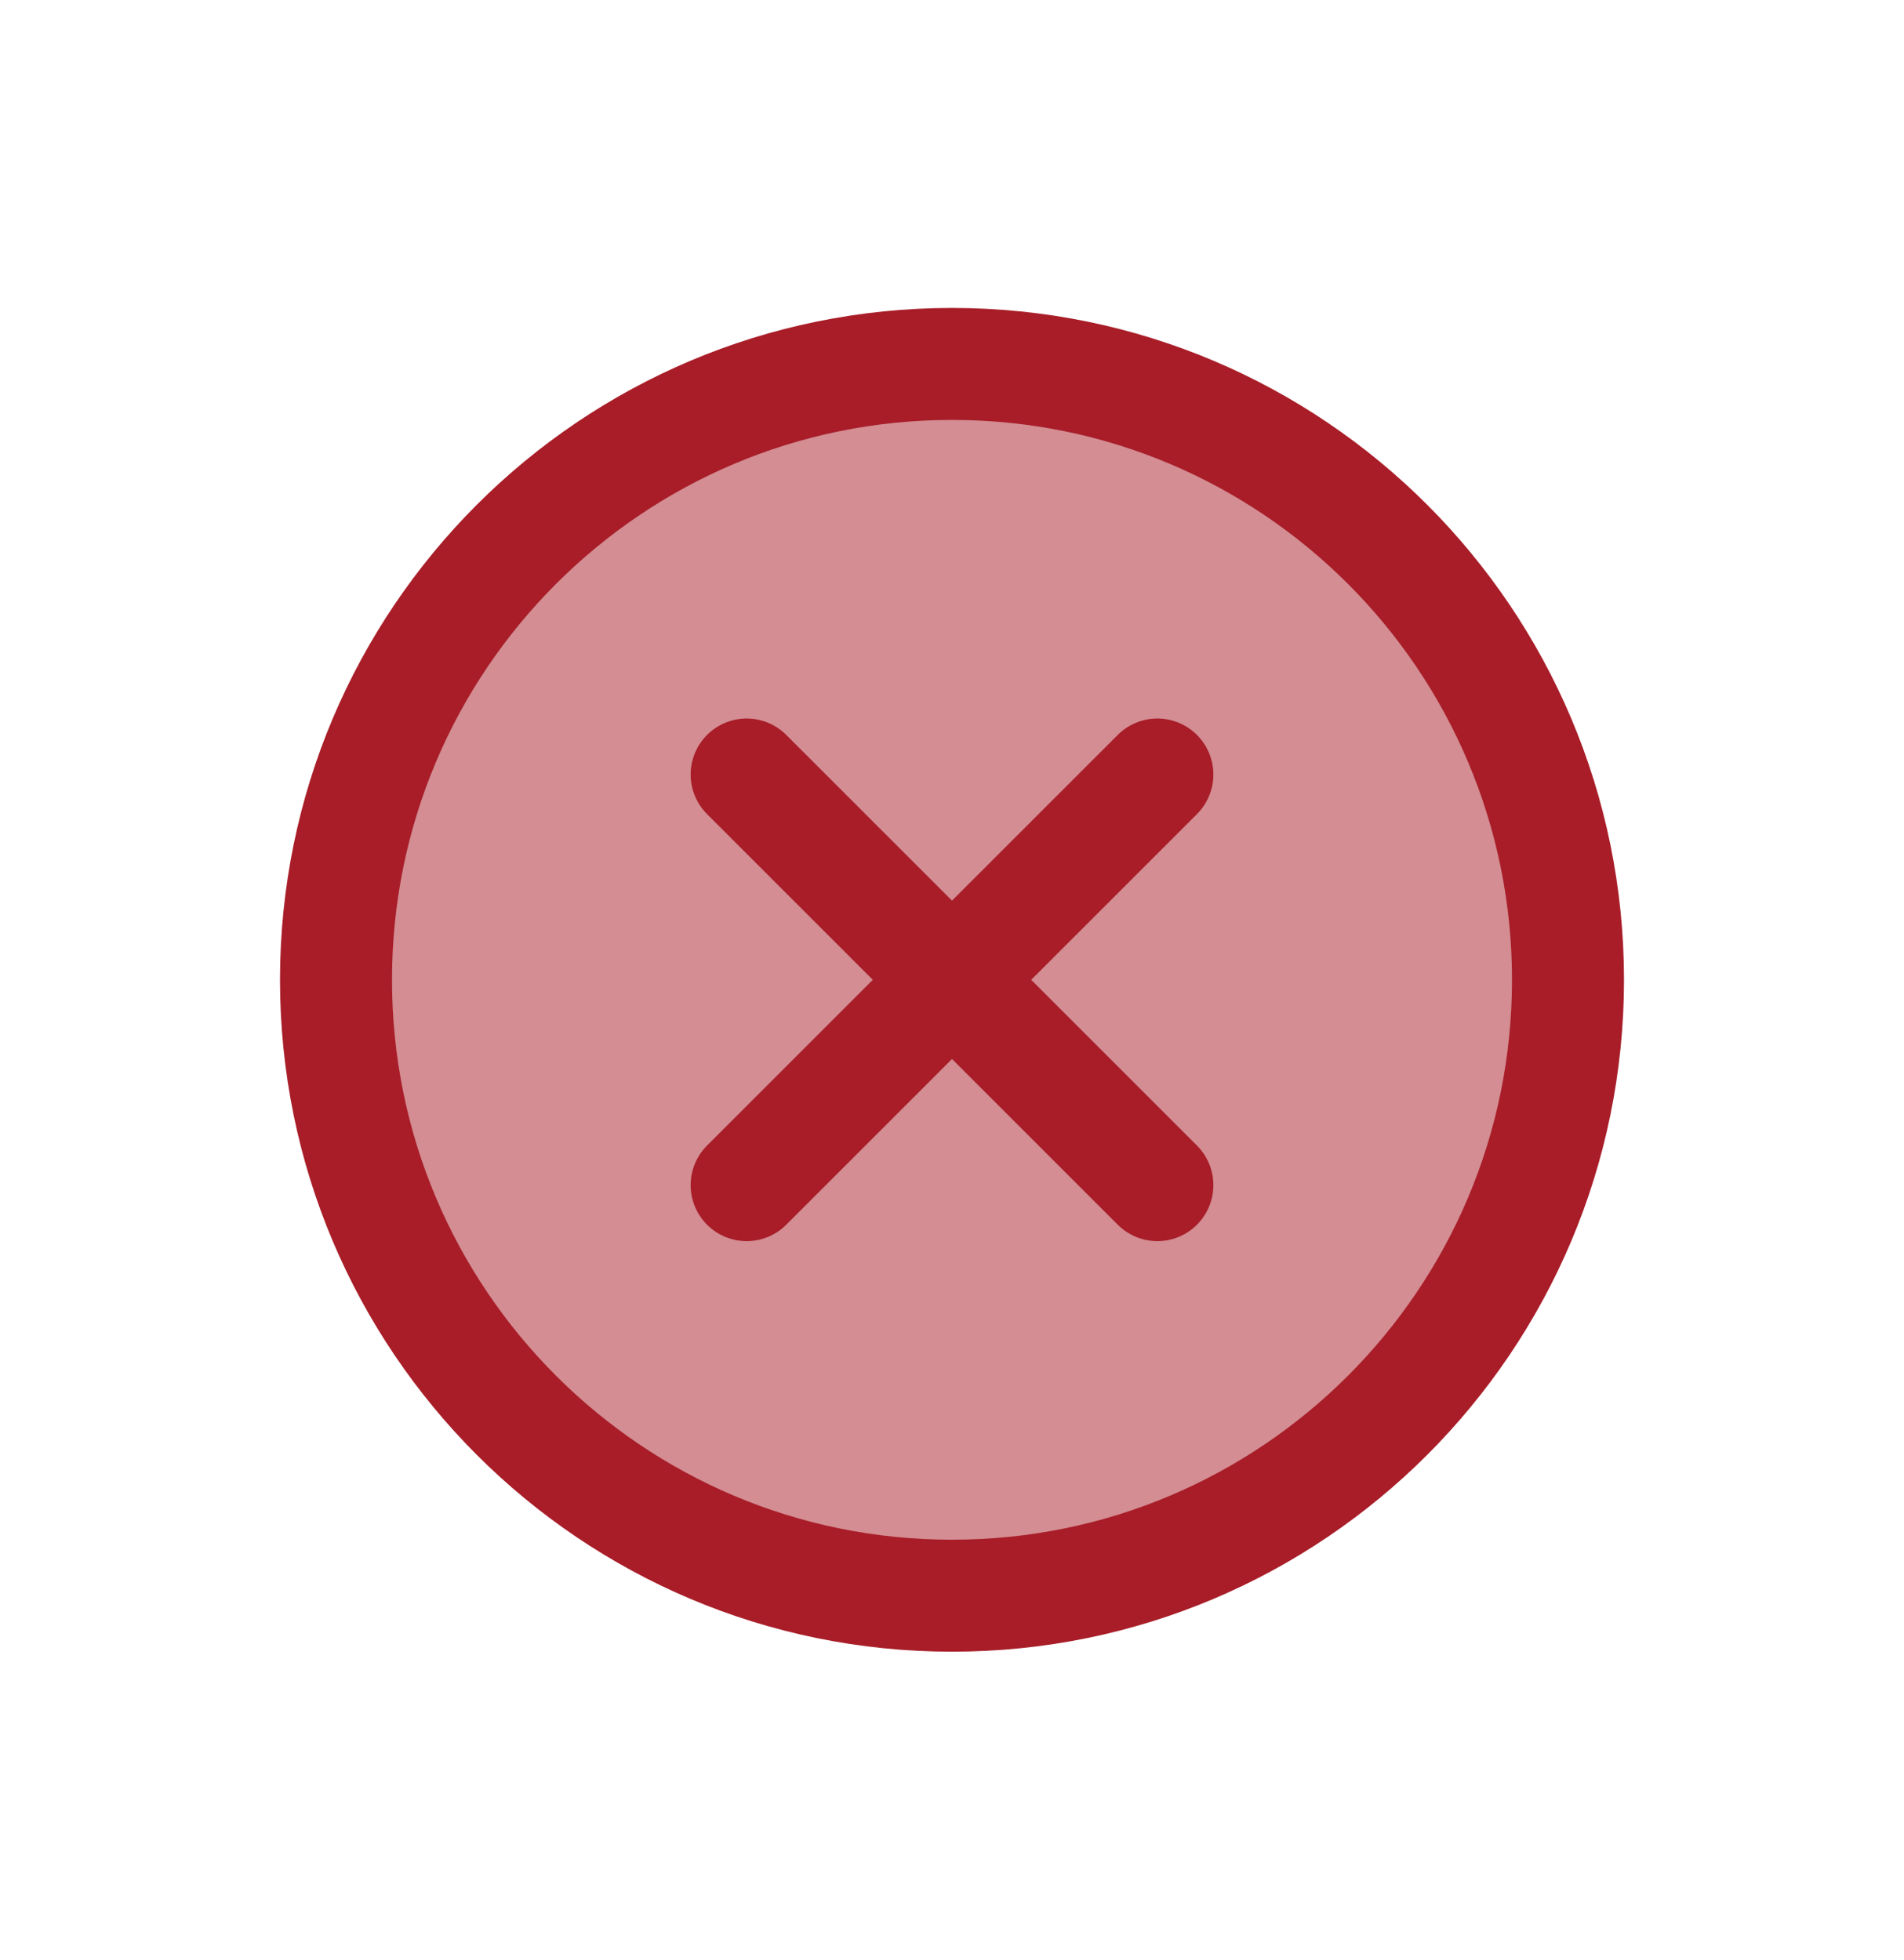 <svg xmlns="http://www.w3.org/2000/svg" width="34" height="35" viewBox="0 0 34 35" fill="none">
  <path d="M6 17.5C6 23.575 10.925 28.5 17 28.5C23.075 28.5 28 23.575 28 17.5C28 11.425 23.075 6.5 17 6.5C10.925 6.5 6 11.425 6 17.5Z" fill="#A81D28" fill-opacity="0.5"/>
  <path d="M20.667 21.167L17 17.5M17 17.5L13.333 13.833M17 17.5L20.667 13.833M17 17.5L13.333 21.167M17 28.5C10.925 28.5 6 23.575 6 17.5C6 11.425 10.925 6.5 17 6.5C23.075 6.5 28 11.425 28 17.5C28 23.575 23.075 28.5 17 28.5Z" stroke="#A81D28" stroke-width="2" stroke-linecap="round" stroke-linejoin="round"/>
</svg>